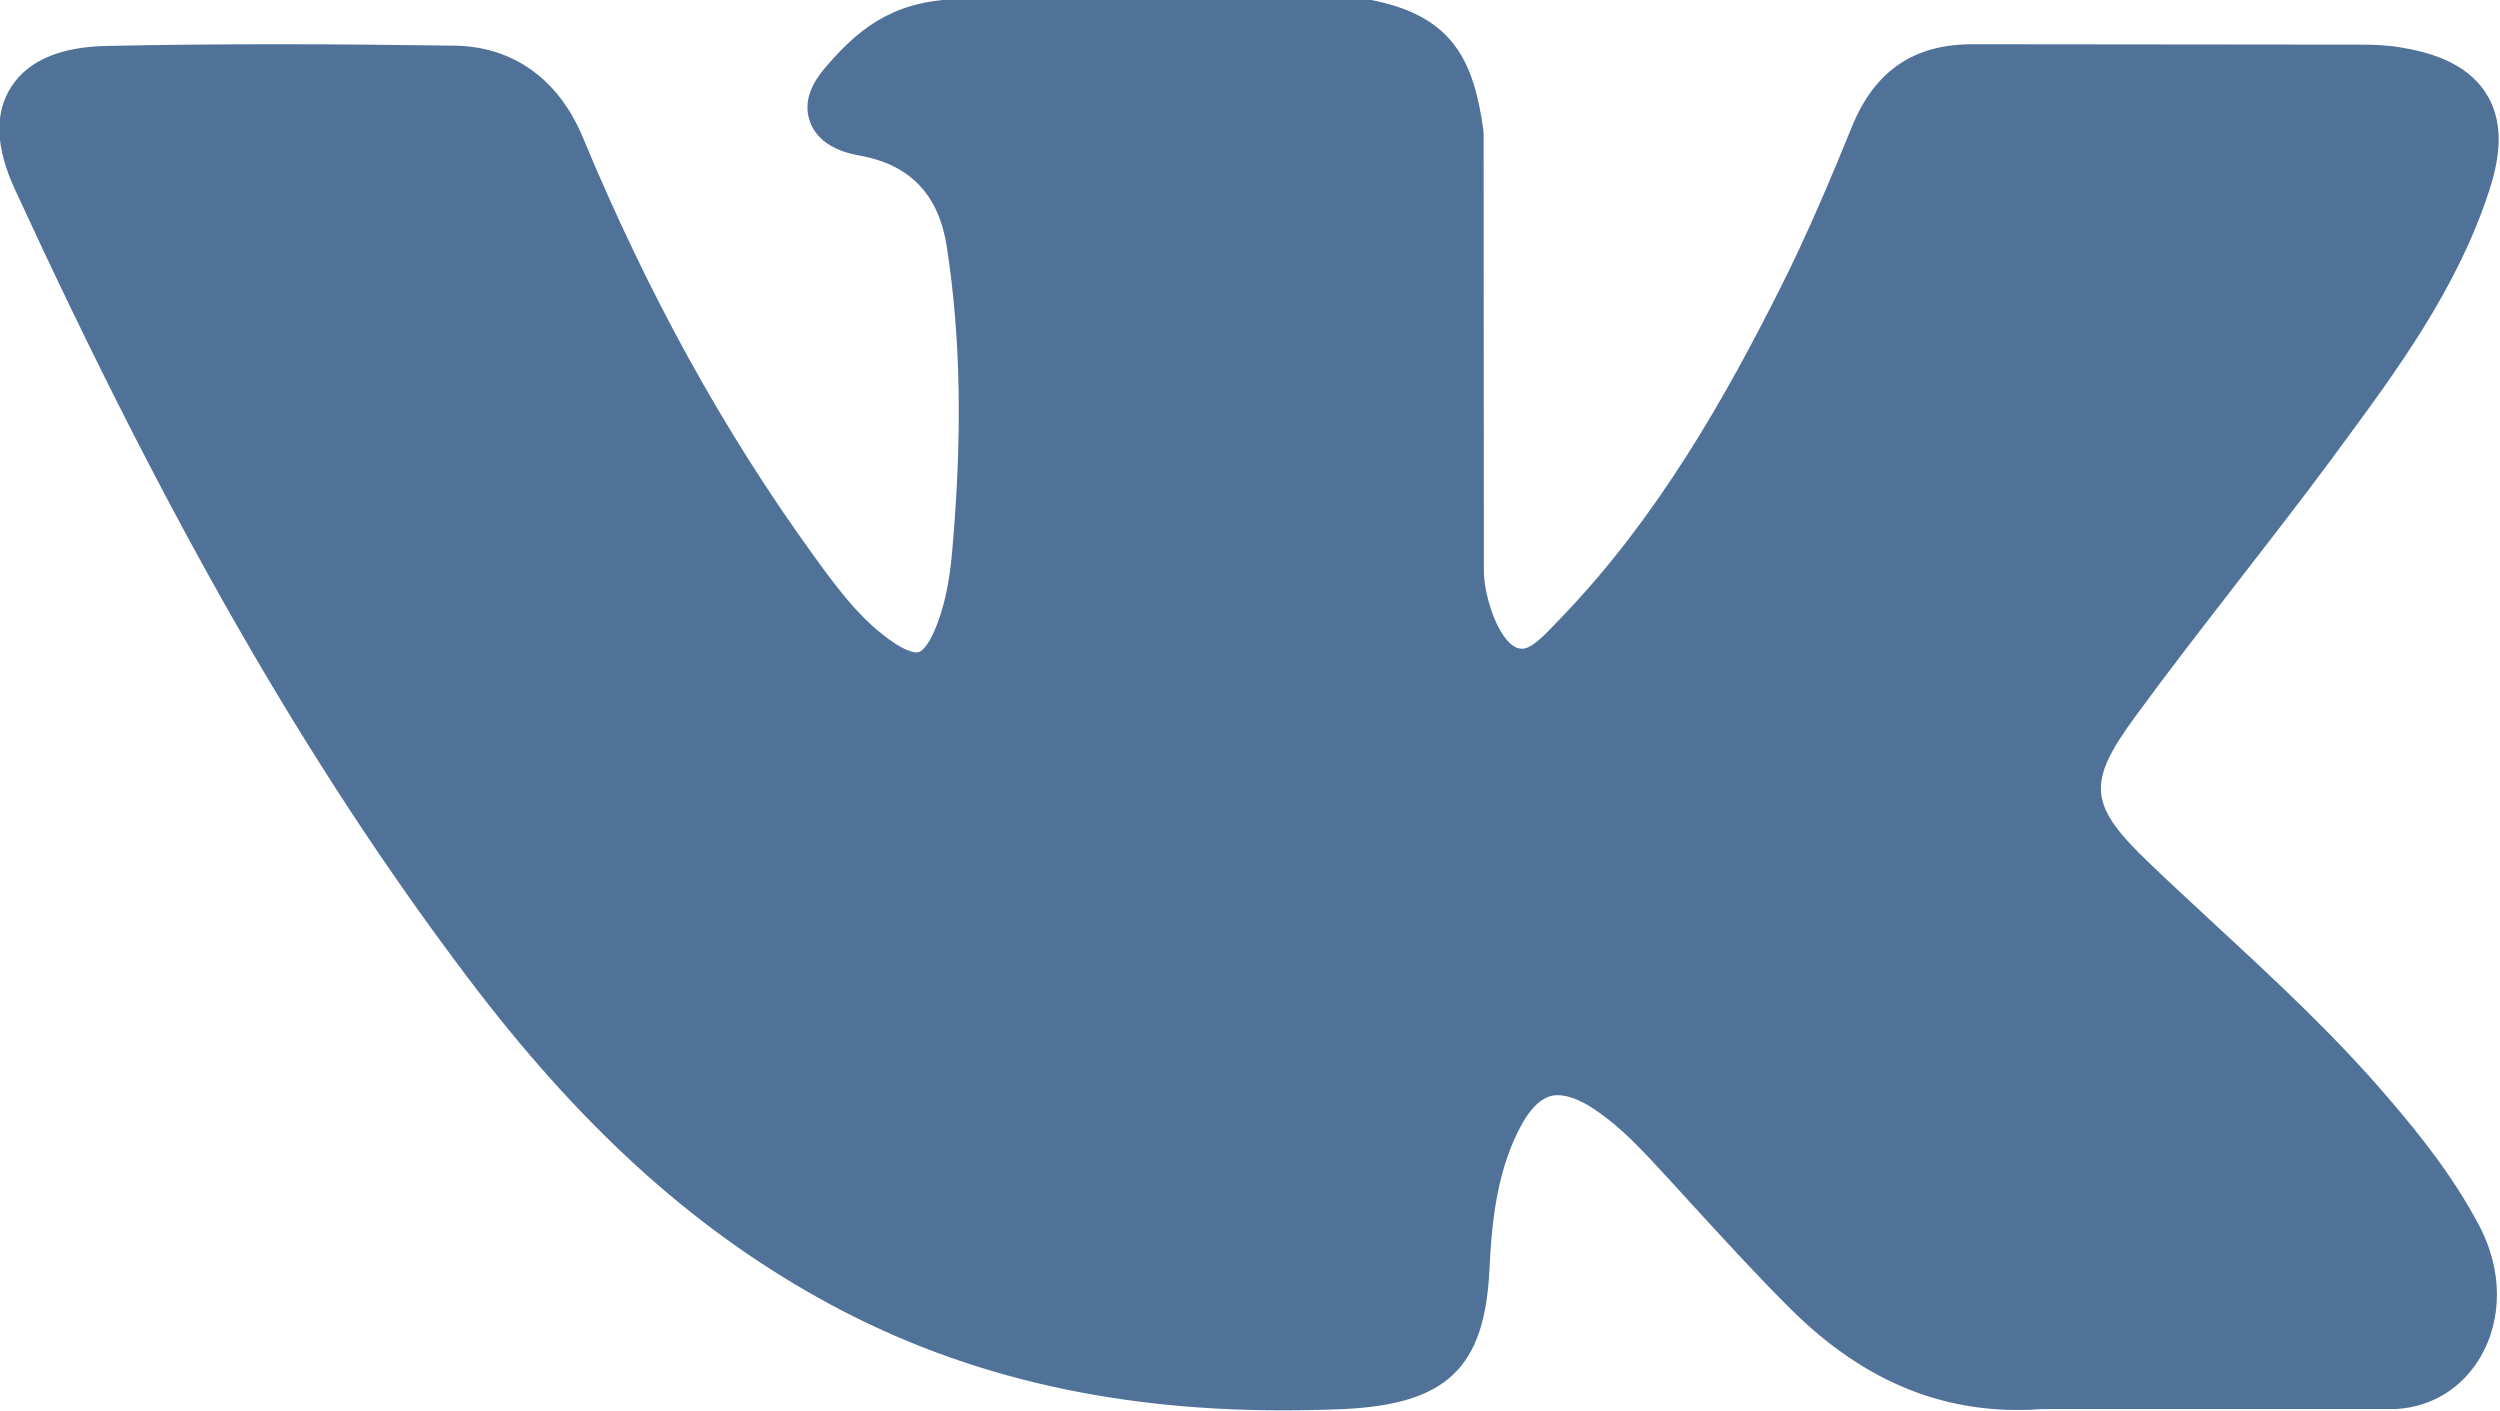 <svg xmlns="http://www.w3.org/2000/svg" xmlns:xlink="http://www.w3.org/1999/xlink" preserveAspectRatio="xMidYMid" viewBox="0 0 19.38 10.94">
    <path fill="#507299" d="M18.527,8.527 C18.106,8.031 17.626,7.588 17.163,7.160 C16.998,7.006 16.827,6.849 16.663,6.692 C16.191,6.242 16.174,6.073 16.548,5.561 C16.806,5.208 17.080,4.855 17.345,4.513 C17.585,4.203 17.834,3.883 18.072,3.562 L18.121,3.495 C18.576,2.879 19.047,2.244 19.297,1.476 C19.362,1.274 19.431,0.976 19.274,0.727 C19.118,0.477 18.816,0.401 18.601,0.366 C18.495,0.349 18.390,0.346 18.292,0.346 L15.311,0.343 L15.287,0.343 C14.836,0.343 14.532,0.551 14.358,0.978 C14.192,1.386 14.009,1.820 13.801,2.233 C13.387,3.056 12.860,4.003 12.098,4.793 L12.066,4.826 C11.976,4.921 11.874,5.029 11.800,5.029 C11.788,5.029 11.776,5.026 11.762,5.023 C11.604,4.961 11.498,4.588 11.503,4.414 C11.503,4.413 11.503,4.410 11.503,4.408 L11.501,1.042 C11.501,1.030 11.500,1.019 11.499,1.007 C11.423,0.459 11.255,0.119 10.620,-0.002 C10.603,-0.005 10.586,-0.007 10.569,-0.007 L7.469,-0.007 C6.964,-0.007 6.686,0.193 6.424,0.493 C6.354,0.573 6.206,0.741 6.279,0.944 C6.353,1.149 6.593,1.194 6.671,1.207 C7.059,1.280 7.278,1.511 7.340,1.915 C7.448,2.619 7.461,3.370 7.381,4.277 C7.359,4.530 7.315,4.725 7.243,4.892 C7.226,4.931 7.167,5.058 7.106,5.058 C7.087,5.058 7.031,5.050 6.929,4.982 C6.689,4.821 6.513,4.592 6.308,4.308 C5.610,3.344 5.024,2.282 4.517,1.062 C4.329,0.613 3.978,0.362 3.528,0.354 C3.033,0.347 2.584,0.343 2.157,0.343 C1.689,0.343 1.256,0.347 0.833,0.356 C0.471,0.362 0.220,0.468 0.088,0.672 C-0.044,0.875 -0.035,1.141 0.114,1.465 C1.307,4.055 2.388,5.939 3.621,7.572 C4.484,8.716 5.350,9.506 6.346,10.062 C7.395,10.649 8.571,10.933 9.941,10.933 C10.096,10.933 10.256,10.930 10.418,10.923 C11.214,10.885 11.509,10.603 11.546,9.846 C11.564,9.459 11.607,9.055 11.802,8.707 C11.925,8.490 12.040,8.490 12.077,8.490 C12.150,8.490 12.240,8.523 12.336,8.584 C12.509,8.694 12.658,8.842 12.780,8.971 C12.894,9.093 13.008,9.218 13.121,9.342 C13.366,9.609 13.619,9.887 13.883,10.149 C14.462,10.724 15.100,10.977 15.832,10.923 L18.565,10.923 C18.571,10.923 18.577,10.923 18.583,10.922 C18.855,10.905 19.091,10.757 19.230,10.517 C19.402,10.220 19.398,9.841 19.220,9.503 C19.019,9.122 18.757,8.795 18.527,8.527 Z"/>
</svg>

